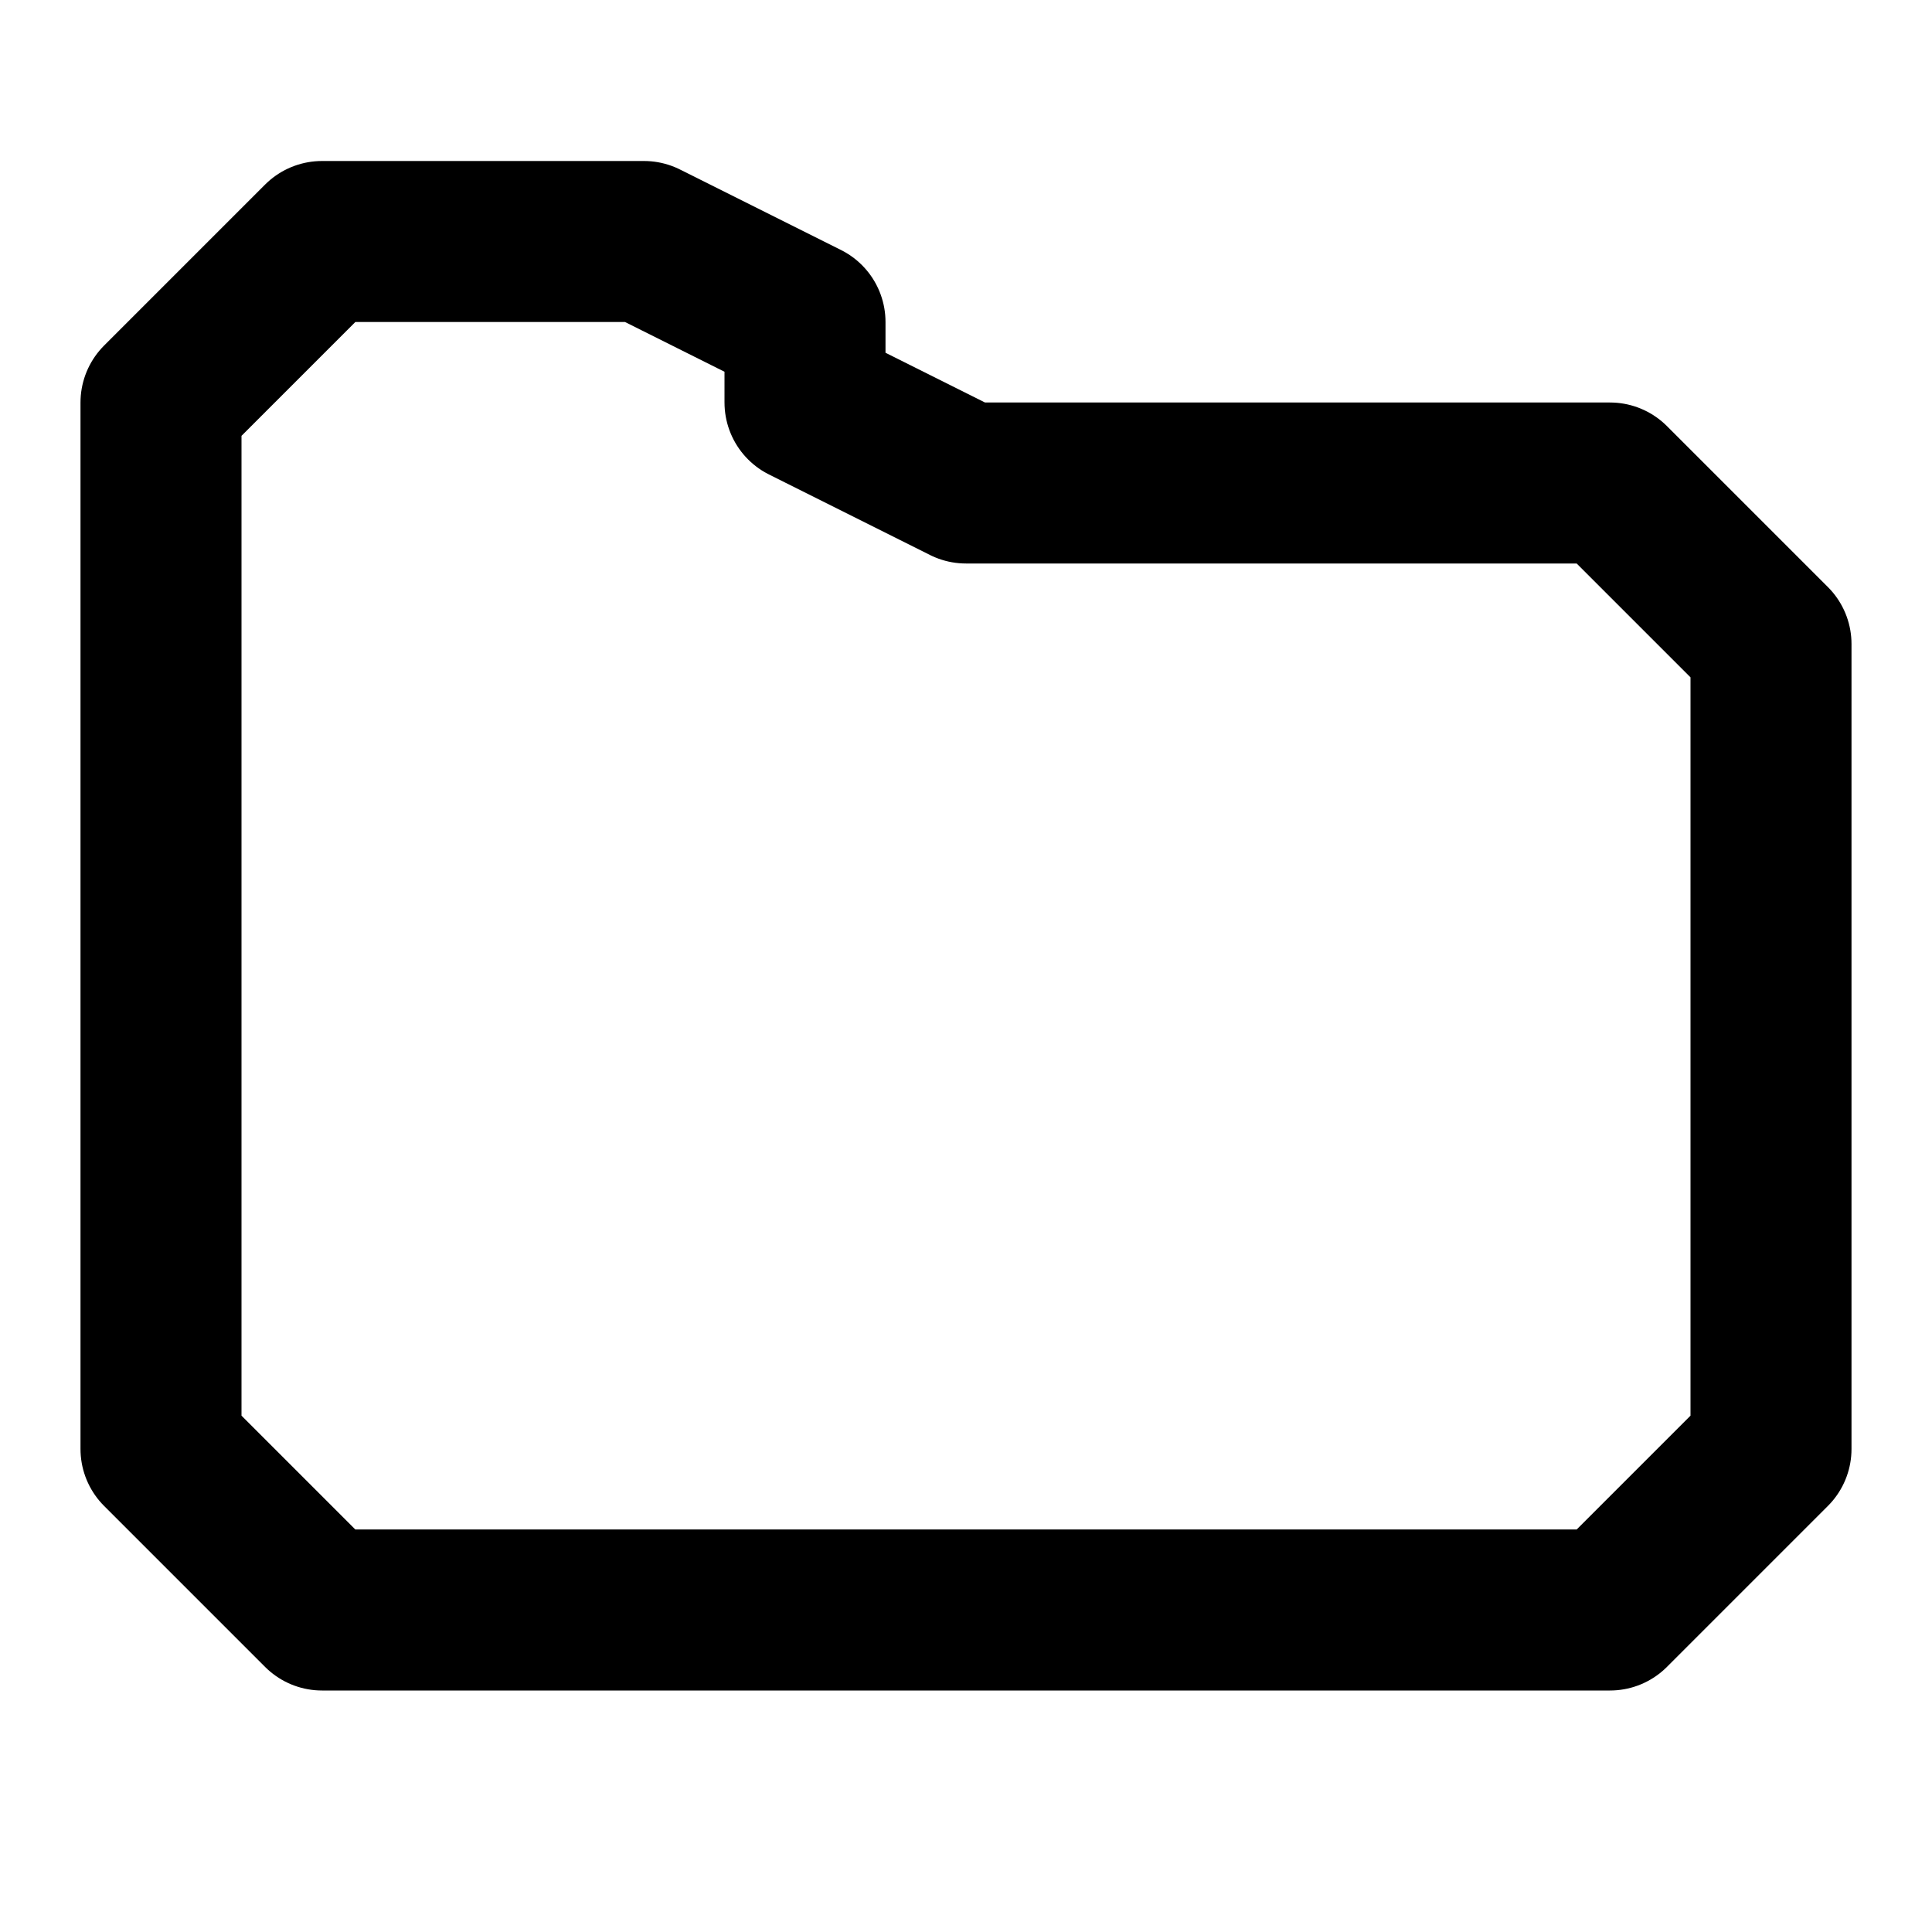 <svg xmlns="http://www.w3.org/2000/svg" width="24" height="24" fill="none" stroke="currentColor" stroke-linecap="round" stroke-linejoin="round" stroke-width="2" viewBox="0 0 24 24"><path d="m20 20 2-2V8l-2-2h-8l-2-1V4L8 3H4L2 5v13l2 2Z"/></svg>